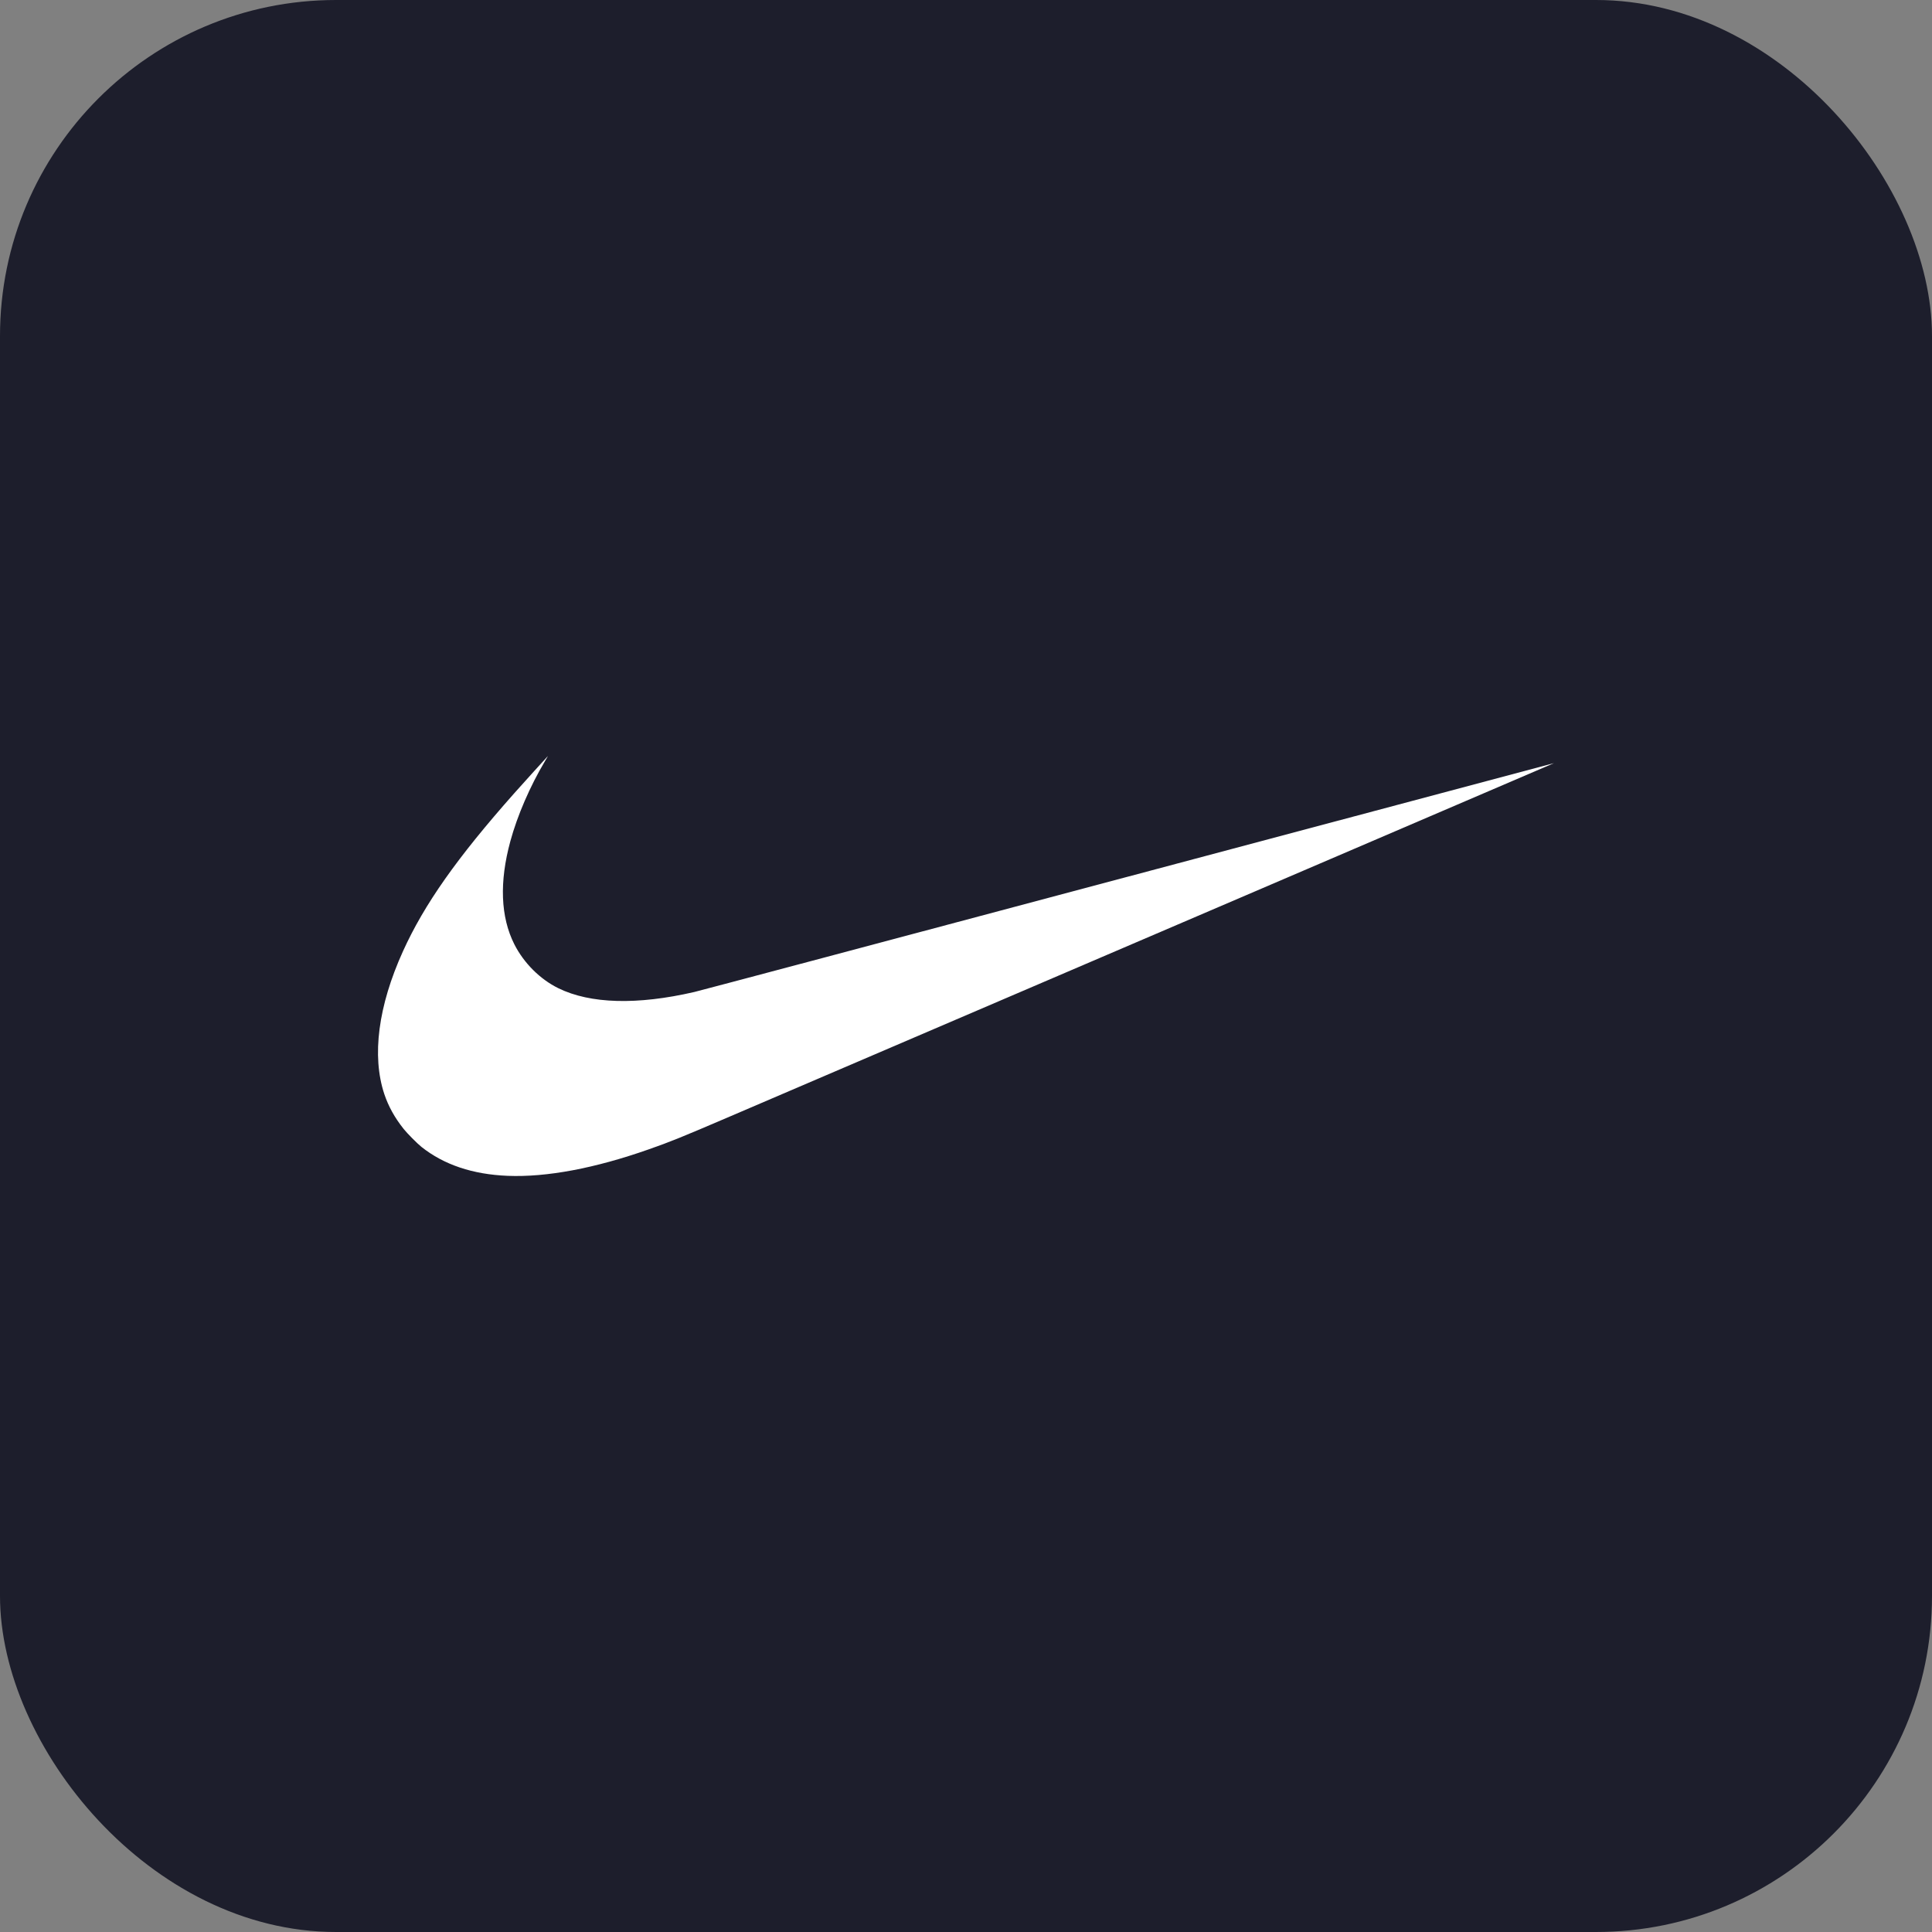<svg width="46" height="46" viewBox="0 0 46 46" fill="none" xmlns="http://www.w3.org/2000/svg">
<rect x="0" y="0" width="46" height="46" fill="#808080" stroke="none"/>
<rect width="46" height="46" rx="8" fill="#1D1E2C"/>
<path d="M12.088 27.996C11.254 27.962 10.572 27.733 10.037 27.309C9.935 27.228 9.693 26.983 9.612 26.881C9.395 26.608 9.249 26.343 9.15 26.049C8.849 25.142 9.003 23.953 9.595 22.648C10.101 21.531 10.883 20.422 12.245 18.886C12.446 18.66 13.043 18 13.046 18C13.048 18 13.014 18.057 12.974 18.125C12.62 18.719 12.317 19.42 12.152 20.026C11.886 21 11.918 21.834 12.246 22.483C12.472 22.929 12.858 23.315 13.294 23.529C14.055 23.902 15.17 23.933 16.531 23.619C16.625 23.598 21.269 22.363 26.851 20.874C32.432 19.386 37 18.169 37 18.17C37.002 18.172 24.031 23.732 17.298 26.618C16.232 27.075 15.946 27.191 15.445 27.366C14.164 27.817 13.016 28.033 12.088 27.996Z" fill="white"/>
</svg>
